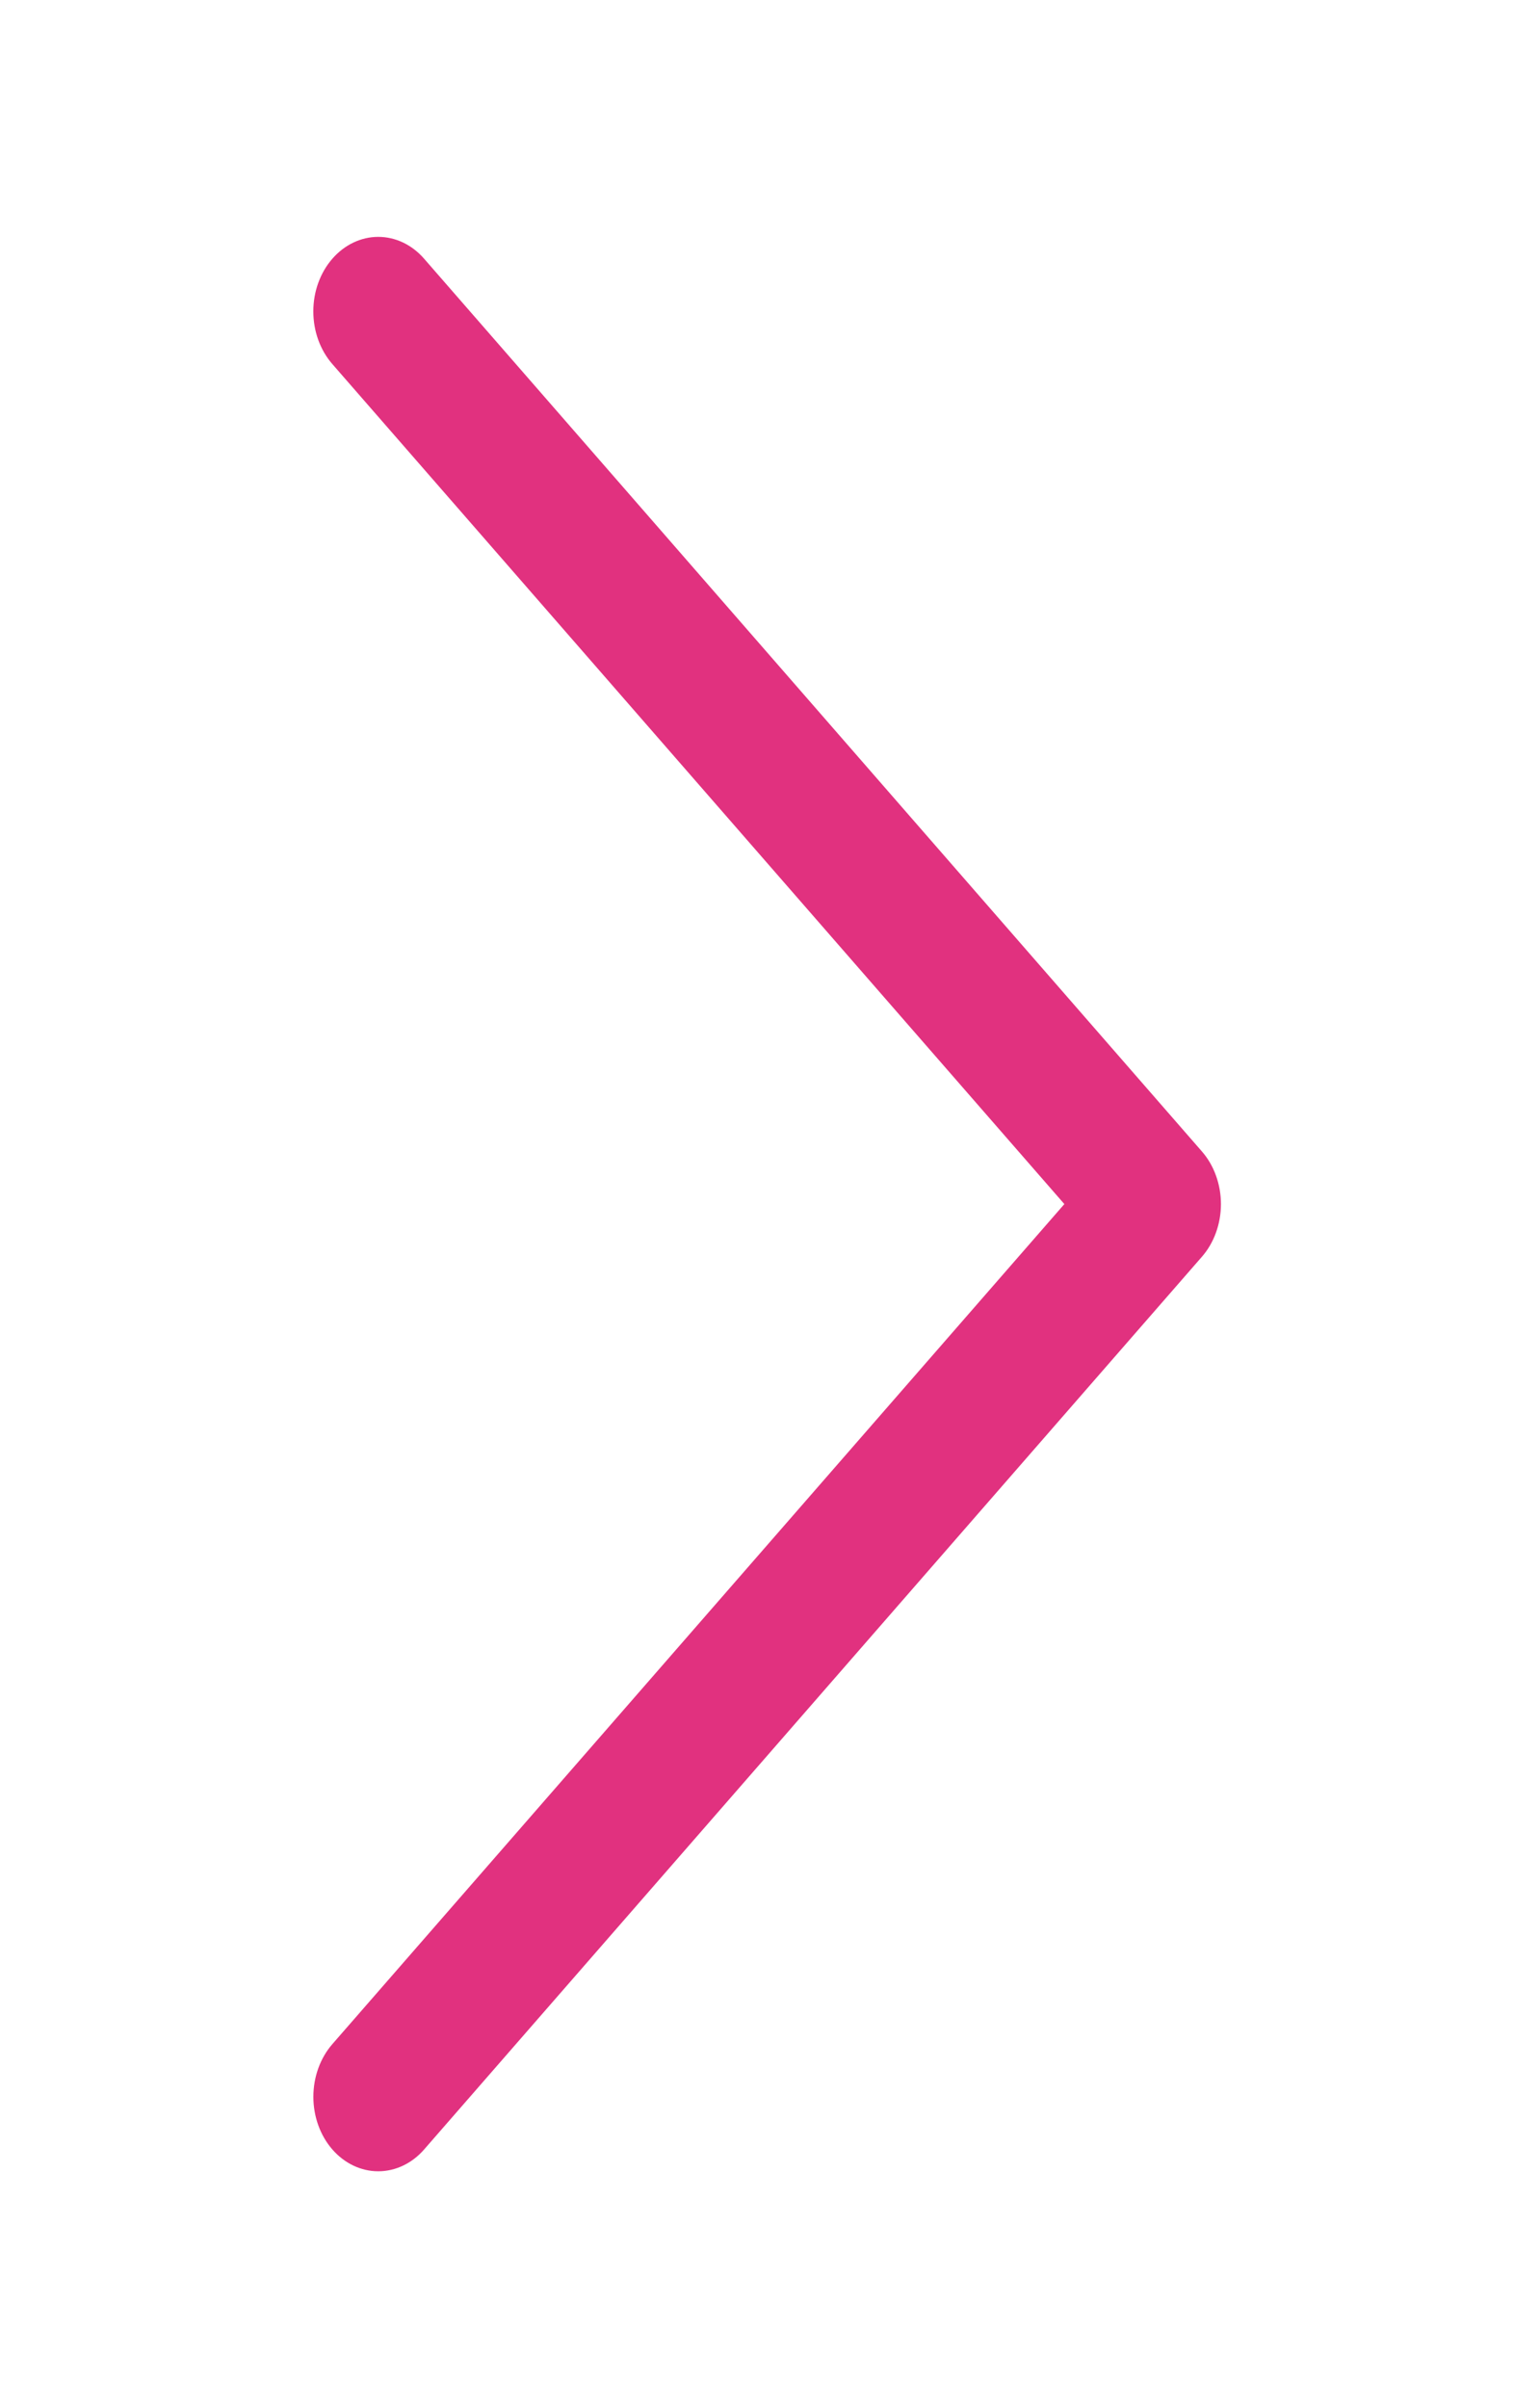 <svg width="39" height="61" viewBox="0 0 39 61" fill="none" xmlns="http://www.w3.org/2000/svg">
<g clip-path="url(#clip0_100_852)">
<path fill-rule="evenodd" clip-rule="evenodd" d="M8.422 6.554C8.575 6.378 8.756 6.239 8.956 6.144C9.155 6.049 9.369 6 9.585 6C9.801 6 10.015 6.049 10.215 6.144C10.414 6.239 10.595 6.378 10.748 6.554L30.457 29.166C30.61 29.341 30.732 29.549 30.814 29.778C30.897 30.007 30.94 30.253 30.94 30.5C30.94 30.748 30.897 30.994 30.814 31.223C30.732 31.452 30.61 31.66 30.457 31.835L10.748 54.447C10.44 54.801 10.021 55 9.585 55C9.149 55 8.731 54.801 8.422 54.447C8.114 54.093 7.941 53.614 7.941 53.113C7.941 52.613 8.114 52.133 8.422 51.779L26.972 30.5L8.422 9.222C8.269 9.047 8.148 8.839 8.065 8.61C7.982 8.381 7.94 8.136 7.94 7.888C7.94 7.64 7.982 7.394 8.065 7.166C8.148 6.937 8.269 6.729 8.422 6.554V6.554Z" fill="#E1317F"/>
</g>
<defs>
<clipPath id="clip0_100_852">
<rect width="39" height="61" fill="white" transform="matrix(-1 0 0 1 39 0)"/>
</clipPath>
</defs>
</svg>
